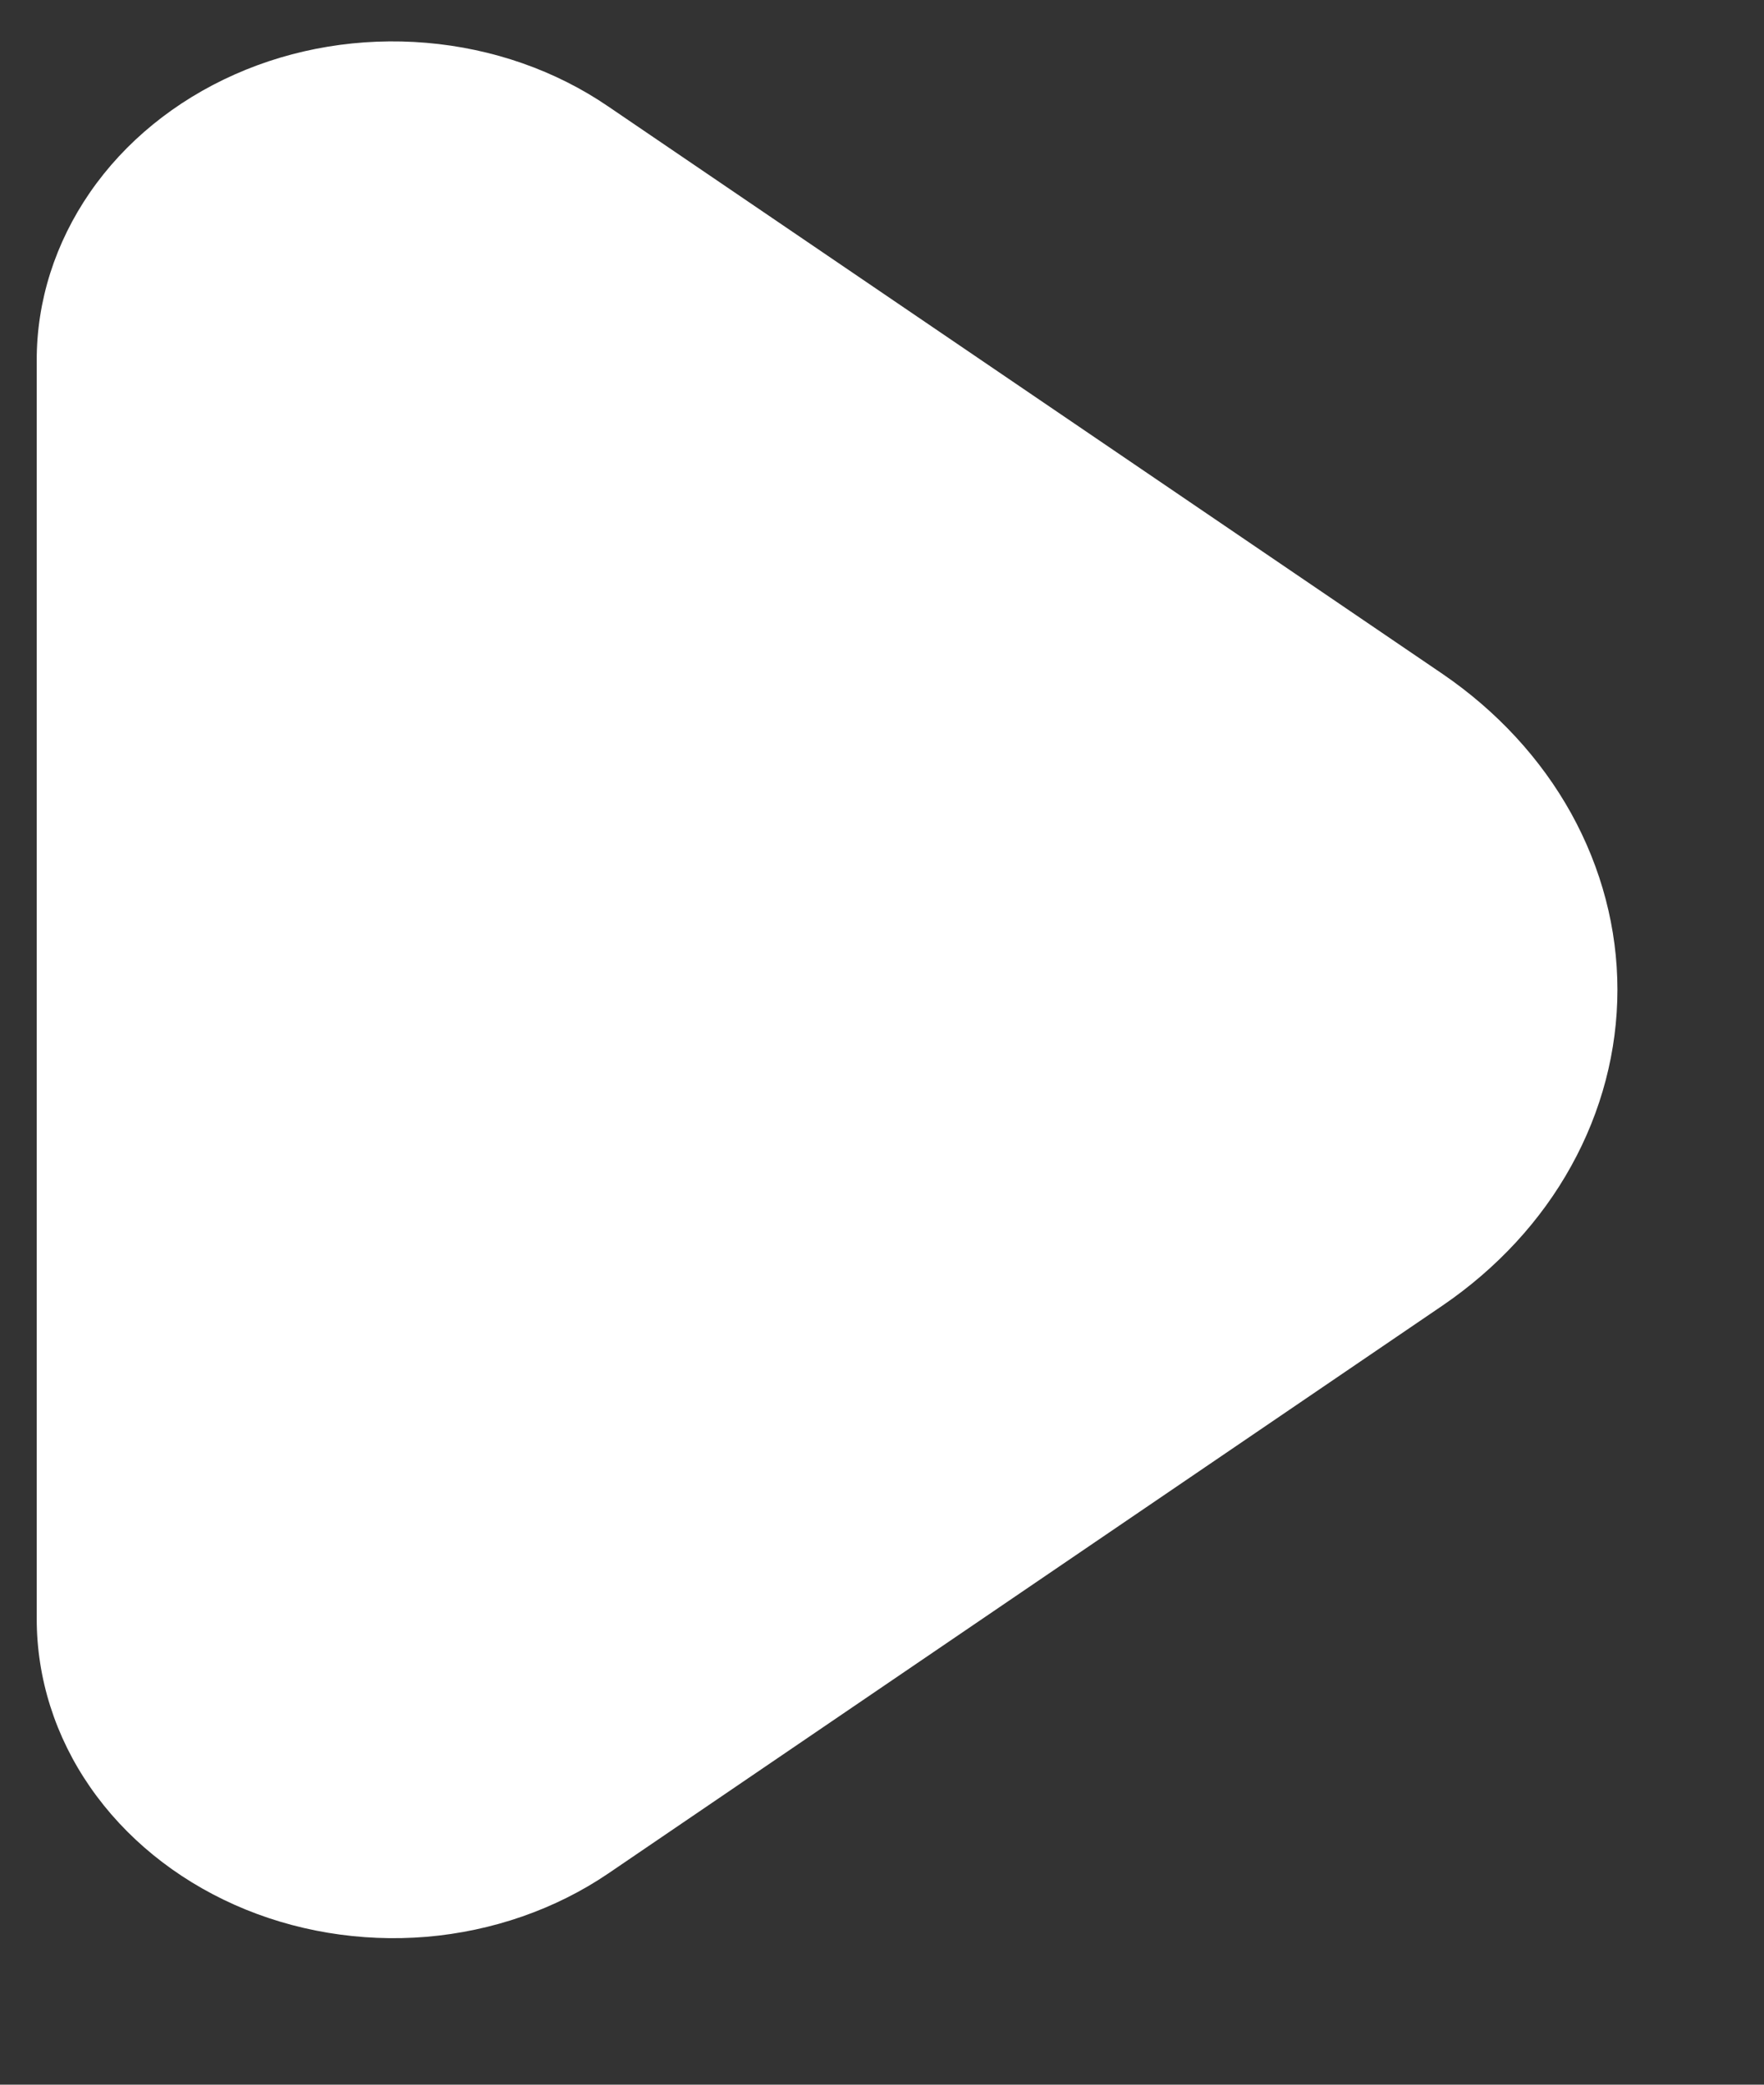 <svg width="11" height="13" viewBox="0 0 11 13" fill="none" xmlns="http://www.w3.org/2000/svg">
<rect x="0" y="0" width="11" height="13" fill="#333333" stroke="none"/>
<path d="M3.793 0.664L8.996 4.203C9.334 4.434 9.609 4.732 9.798 5.073C9.987 5.415 10.086 5.791 10.086 6.172C10.086 6.553 9.987 6.93 9.798 7.271C9.609 7.613 9.334 7.91 8.996 8.141L3.793 11.683C3.463 11.907 3.07 12.043 2.659 12.078C2.247 12.112 1.832 12.043 1.462 11.878C1.092 11.713 0.78 11.459 0.562 11.144C0.344 10.829 0.229 10.466 0.229 10.095V2.249C0.228 1.878 0.344 1.515 0.561 1.2C0.779 0.884 1.091 0.63 1.462 0.465C1.832 0.3 2.247 0.232 2.659 0.267C3.071 0.302 3.464 0.439 3.793 0.664Z" fill="white"/>
</svg>
